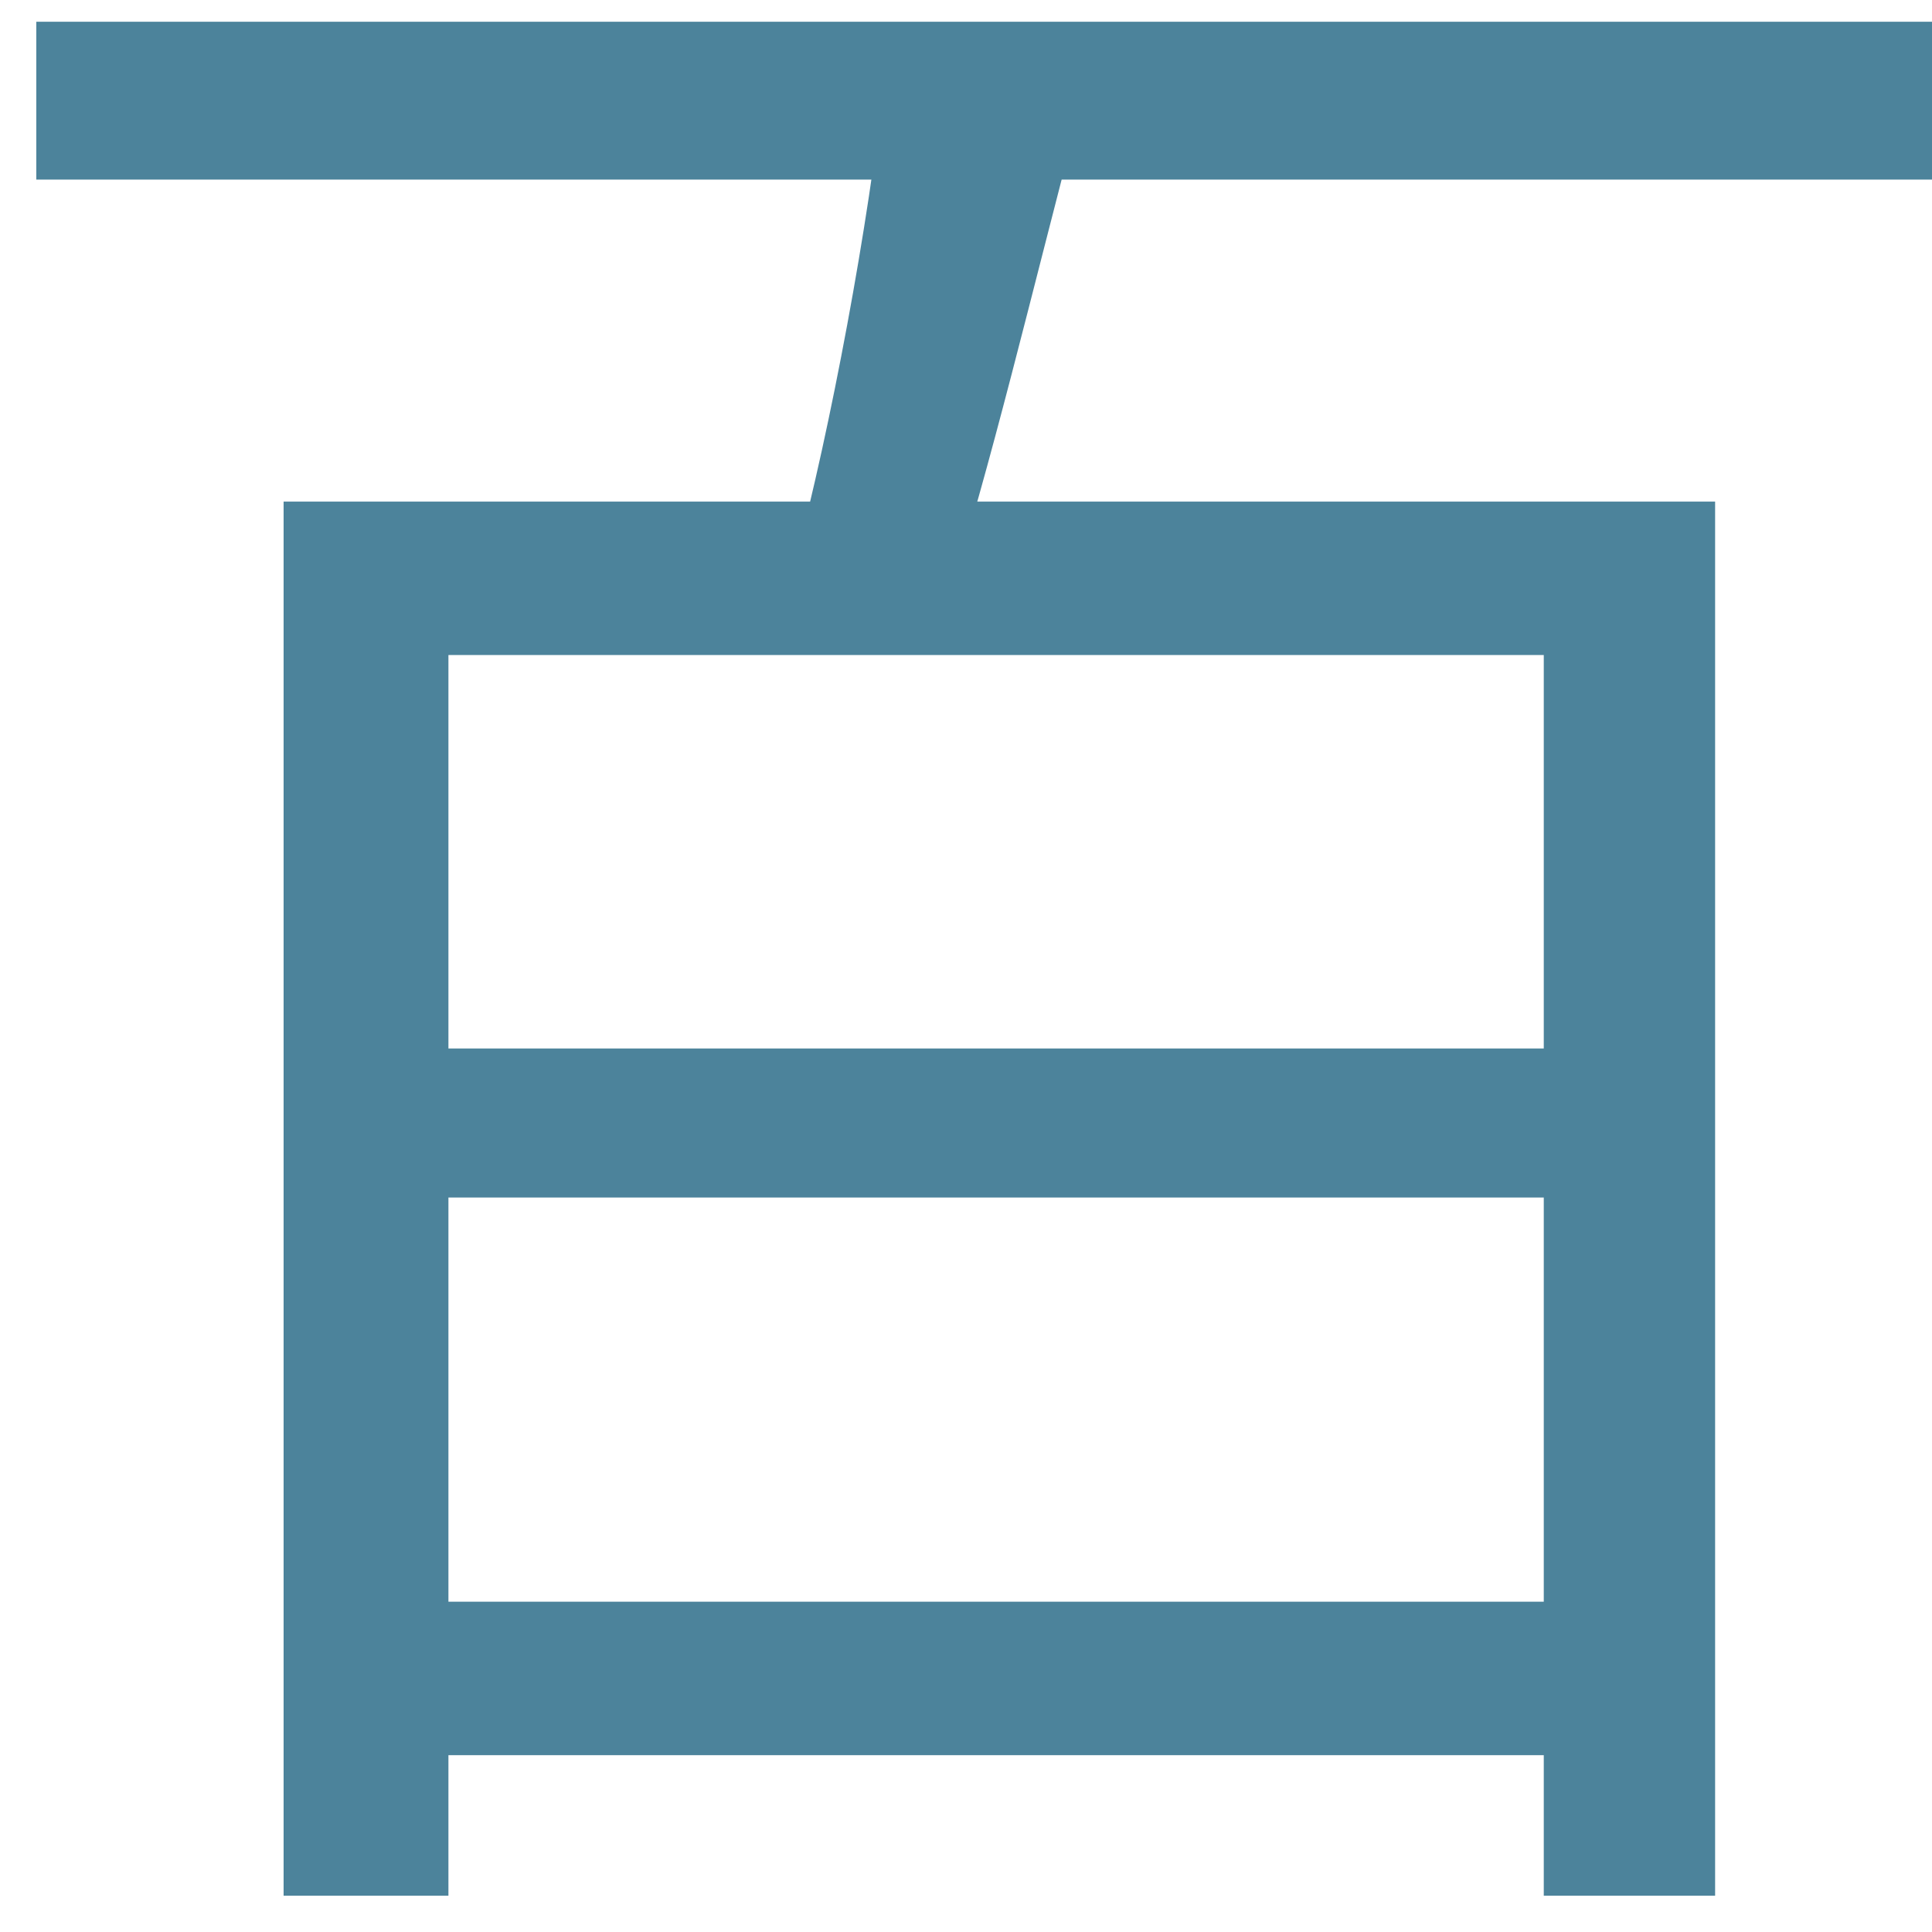 <svg width="19" height="19" viewBox="0 0 19 19" fill="none" xmlns="http://www.w3.org/2000/svg">
<path d="M0.357 0.214V1.766H19V0.214H0.357ZM3.919 10.311V11.777H15.822V10.311H3.919ZM3.962 15.752V17.261H15.672V15.752H3.962ZM8.697 0.767C8.548 2.191 8.164 4.232 7.823 5.507L9.316 5.911C9.721 4.678 10.169 2.786 10.596 1.171L8.697 0.767ZM2.789 4.933V18.643H4.41V6.442H15.182V18.643H16.867V4.933H2.789Z" fill="#4C839B"/>
</svg>
